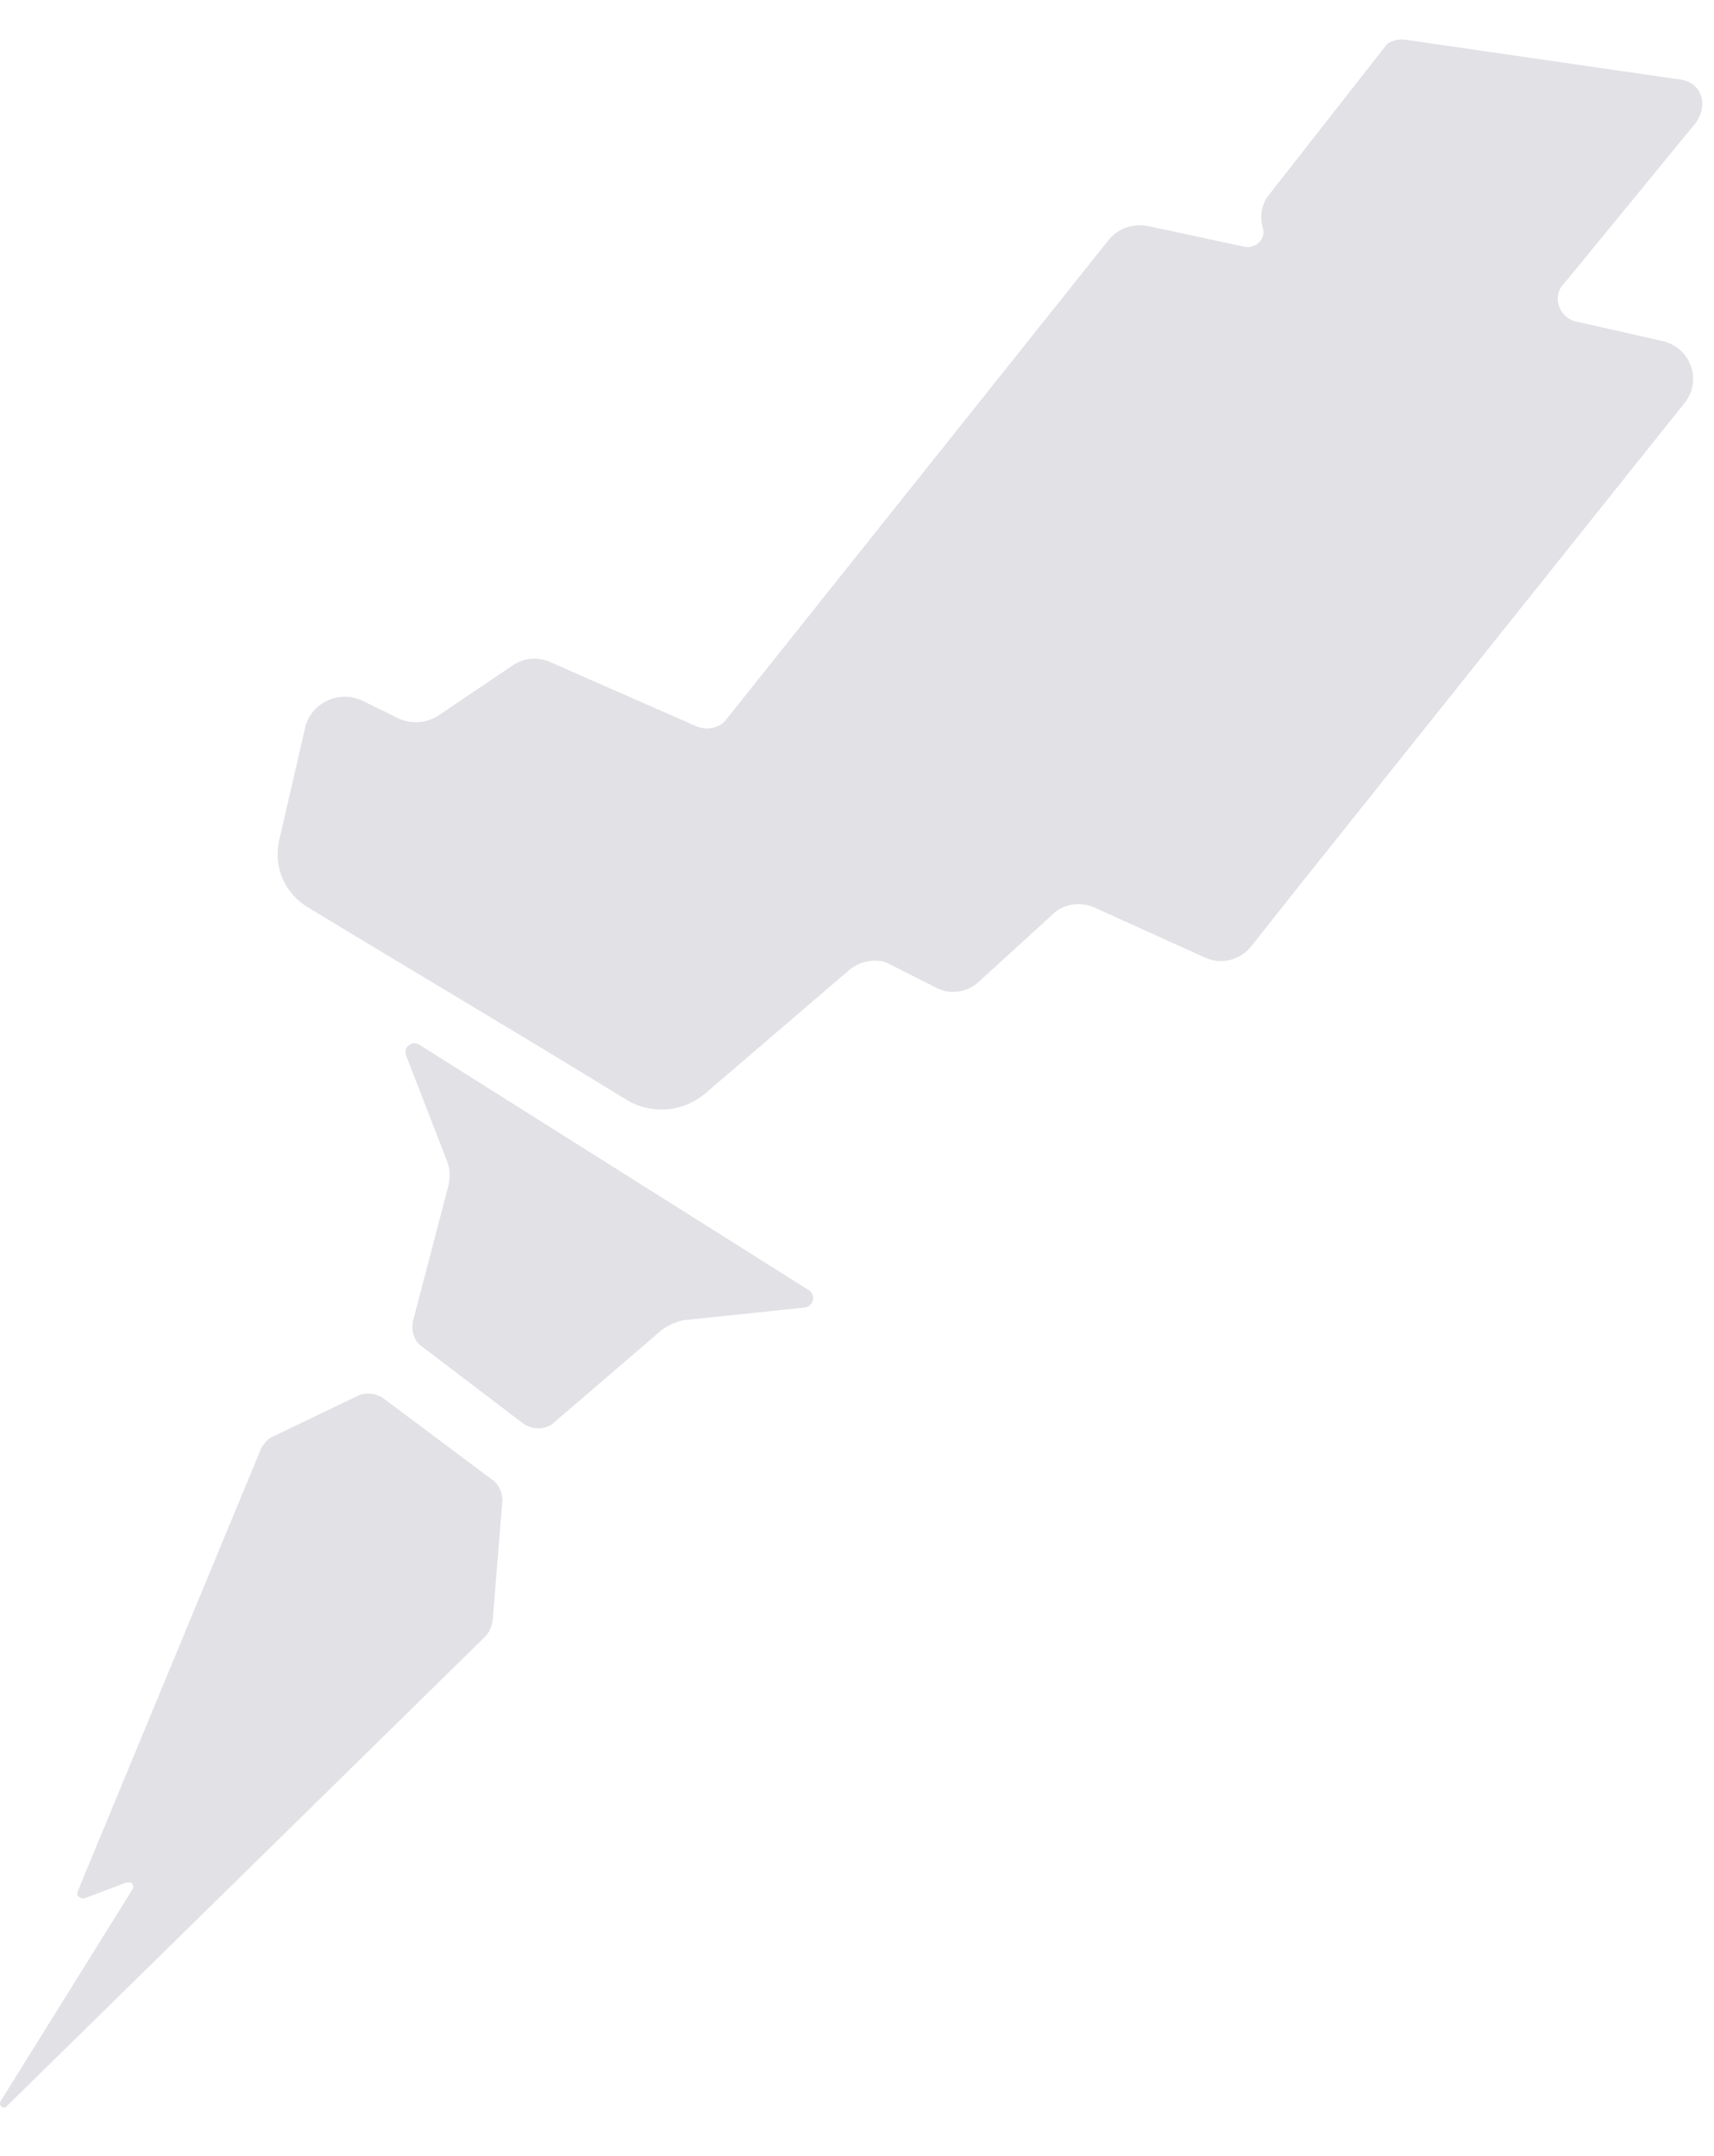 <svg width="31" height="39" viewBox="0 0 31 39" fill="none"
  xmlns="http://www.w3.org/2000/svg">
  <path d="M30.408 1.442L25.432 0.721C25.285 0.693 25.137 0.75 25.078 0.808L22.958 3.516C22.811 3.688 22.782 3.919 22.84 4.121C22.899 4.322 22.723 4.495 22.517 4.466L20.779 4.092C20.514 4.034 20.22 4.121 20.043 4.351L13.152 12.993C13.034 13.166 12.799 13.223 12.593 13.137L9.972 11.985C9.736 11.87 9.471 11.898 9.265 12.042L7.94 12.935C7.734 13.079 7.439 13.108 7.204 12.993L6.556 12.676C6.144 12.474 5.643 12.705 5.525 13.137L5.054 15.182C4.936 15.672 5.143 16.162 5.584 16.421L6.585 17.026L9.795 18.956L11.356 19.907C11.798 20.166 12.357 20.108 12.74 19.791L15.361 17.544C15.567 17.372 15.891 17.314 16.126 17.458L16.922 17.861C17.186 18.005 17.51 17.948 17.716 17.746L19.042 16.536C19.248 16.334 19.572 16.306 19.807 16.421L21.78 17.314C22.075 17.458 22.428 17.372 22.634 17.112L23.547 15.96L30.467 7.289C30.791 6.886 30.585 6.281 30.055 6.166L28.524 5.82C28.2 5.762 28.053 5.359 28.288 5.129L30.673 2.219C30.909 1.874 30.762 1.499 30.408 1.442Z" fill="#E1E1E6"/>
  <path d="M7.584 18.897C7.437 18.811 7.289 18.955 7.348 19.099L8.084 21C8.143 21.144 8.143 21.288 8.114 21.432L7.466 23.909C7.437 24.082 7.495 24.255 7.613 24.341L9.468 25.753C9.645 25.868 9.881 25.868 10.028 25.724L11.972 24.053C12.089 23.967 12.236 23.909 12.354 23.881L14.563 23.65C14.71 23.621 14.769 23.42 14.622 23.333L7.584 18.897Z" fill="#E1E1E6"/>
  <path d="M6.936 25.295C6.818 25.209 6.642 25.18 6.494 25.237L4.934 25.986C4.845 26.015 4.787 26.102 4.728 26.188L1.4 34.225C1.4 34.254 1.4 34.254 1.4 34.283C1.43 34.312 1.459 34.34 1.518 34.34L2.284 34.052C2.313 34.052 2.342 34.052 2.372 34.052C2.401 34.081 2.431 34.139 2.401 34.167L0.016 37.999C-0.043 38.085 0.075 38.172 0.134 38.085L8.762 29.616C8.85 29.53 8.88 29.443 8.909 29.328L9.086 27.139C9.086 26.995 9.027 26.879 8.939 26.793L6.936 25.295Z" fill="#E1E1E6"/>
</svg>
